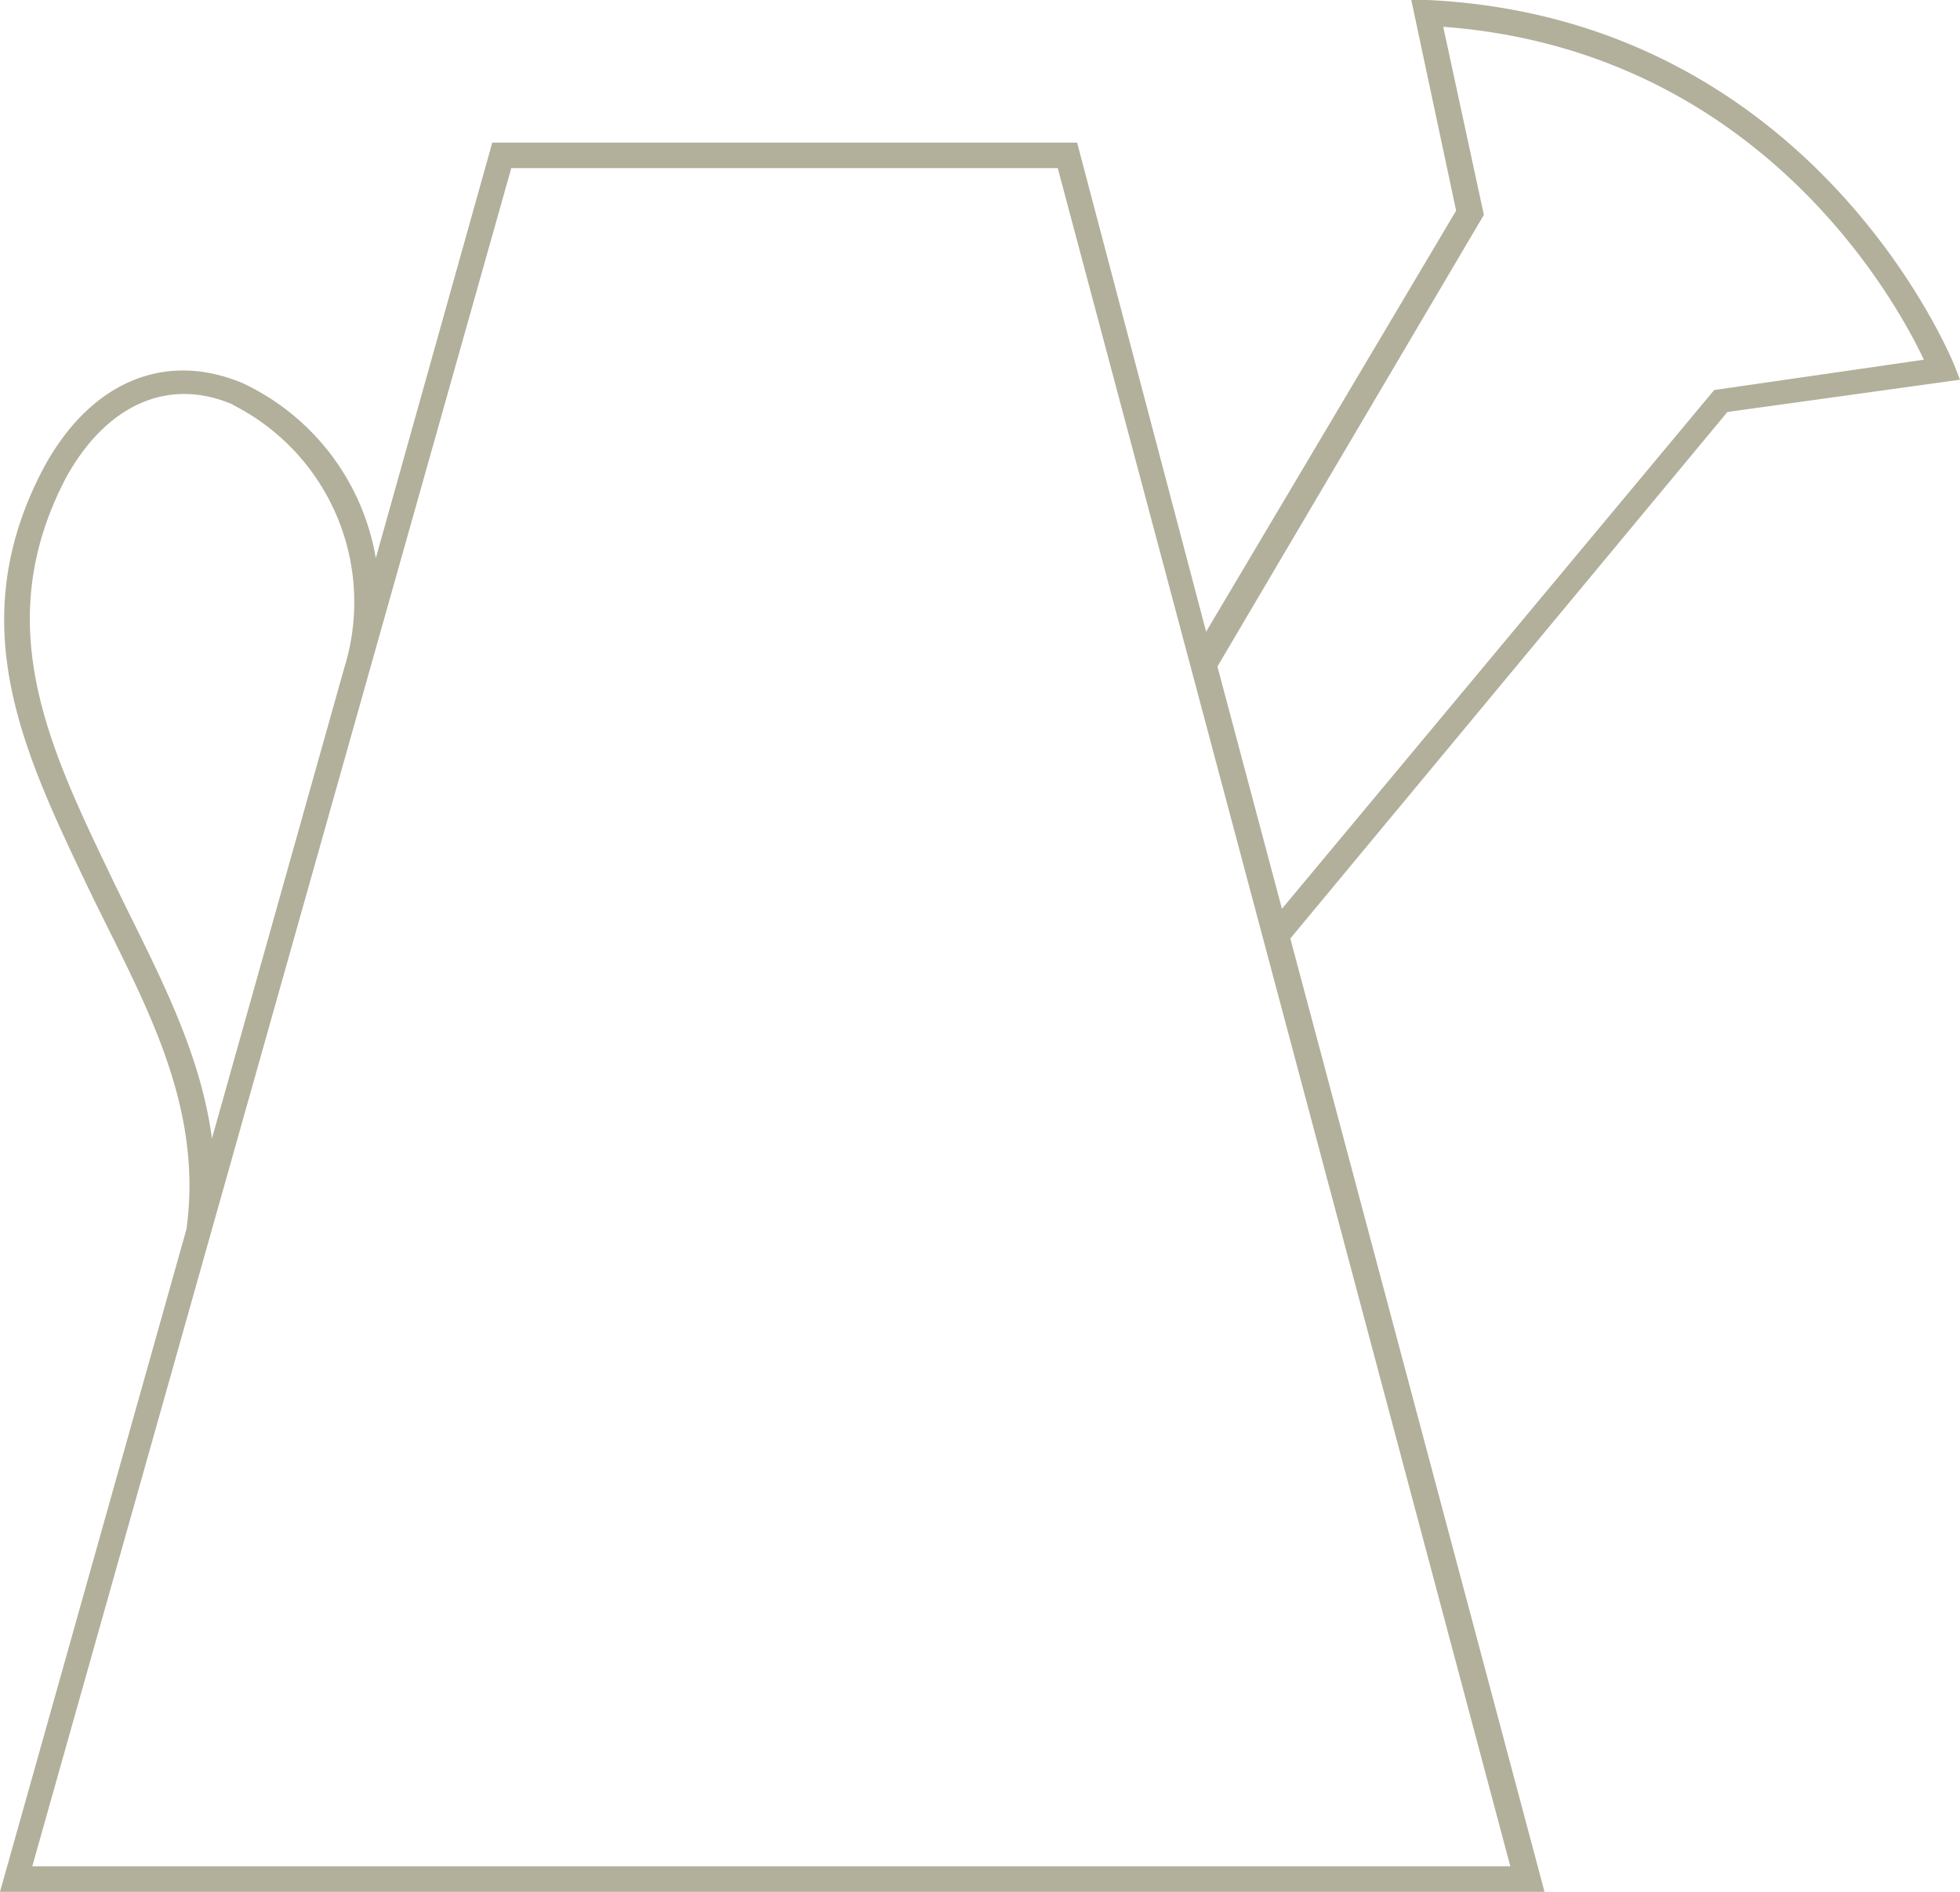 <svg id="Ebene_1" data-name="Ebene 1" xmlns="http://www.w3.org/2000/svg" viewBox="0 0 60.76 58.64"><defs><style>.cls-1{fill:#b2af9b;}</style></defs><title>icon</title><path class="cls-1" d="M32.79,5.21H15.85L1,57.85H46.82Zm20.25,7,.1-.12,6.5-.94c-.94-2-5.22-9.6-14.9-10.32L46,6.66l-8.26,14,2,7.51Zm-45.82.33c-2-.86-3.92,0-5.17,2.26-2.37,4.52-.55,8.32,1.38,12.34,1.26,2.64,2.75,5.22,3.14,8.15l4.1-14.58h0a6.85,6.85,0,0,0-3.45-8.16M0,58.64,5.78,38.1c.55-4-1.45-7.26-3.06-10.61-2-4.2-3.92-8.17-1.36-13,1.44-2.65,3.75-3.63,6.17-2.61a7.35,7.35,0,0,1,4.12,5.42L15.18,4.71l.08-.29H33.39l4,15.16L45.14,6.53,43.75,0l.51,0c12,.58,16.27,11.2,16.32,11.31l.18.46-7.21,1L40,29.09l7.88,29.55Z"/></svg>